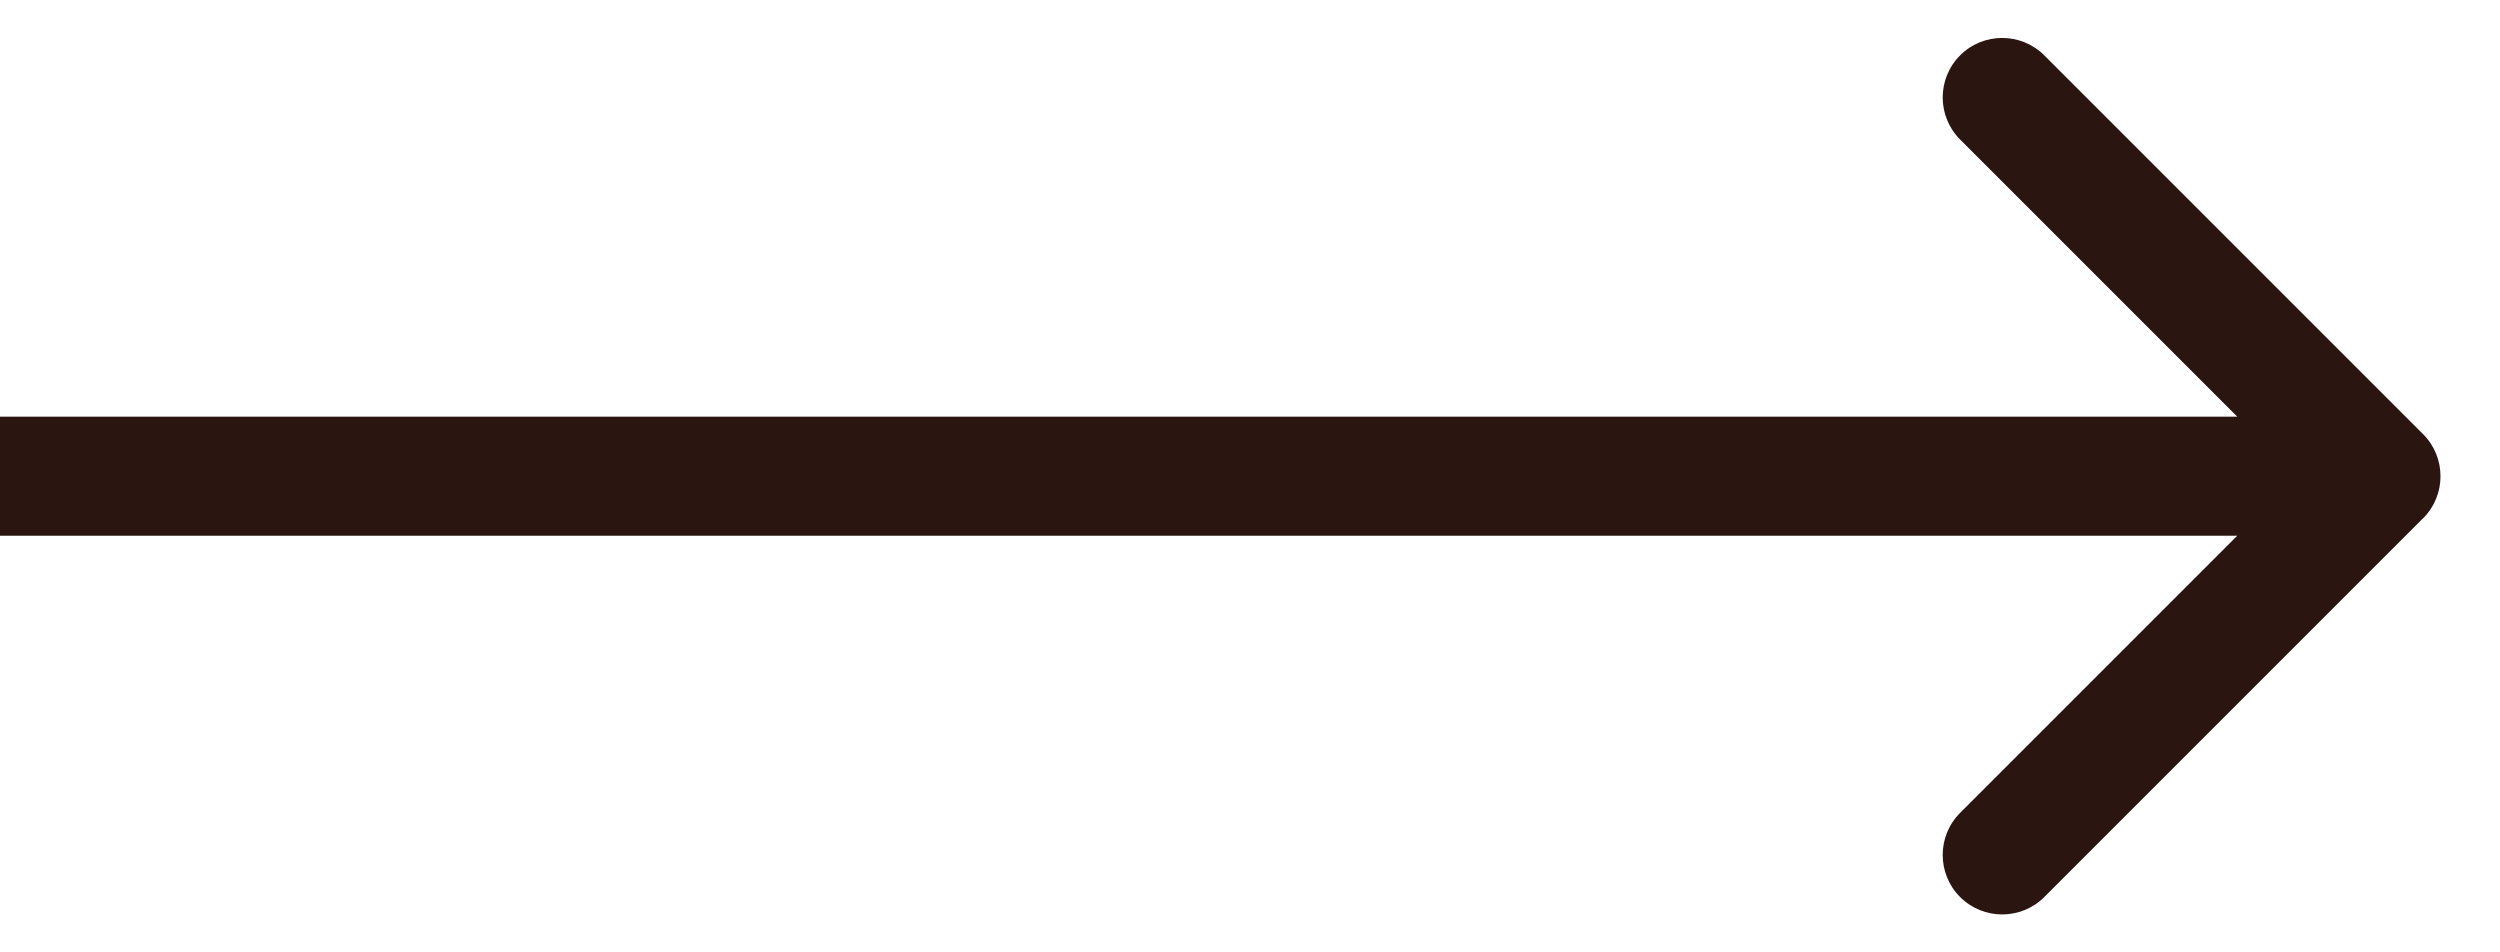 <svg width="21" height="8" viewBox="0 0 21 8" xmlns="http://www.w3.org/2000/svg" fill="none"><path d="M20.354 4.354c.195-.195.195-.512 0-.707l-3.182-3.182c-.195-.195-.512-.195-.707 0-.195.195-.195.512 0 .707l2.828 2.828-2.828 2.828c-.195.195-.195.512 0 .707.195.195.512.195.707 0l3.182-3.182zm-20.354.146h20v-1h-20v1z" fill="#2A1510"/></svg>